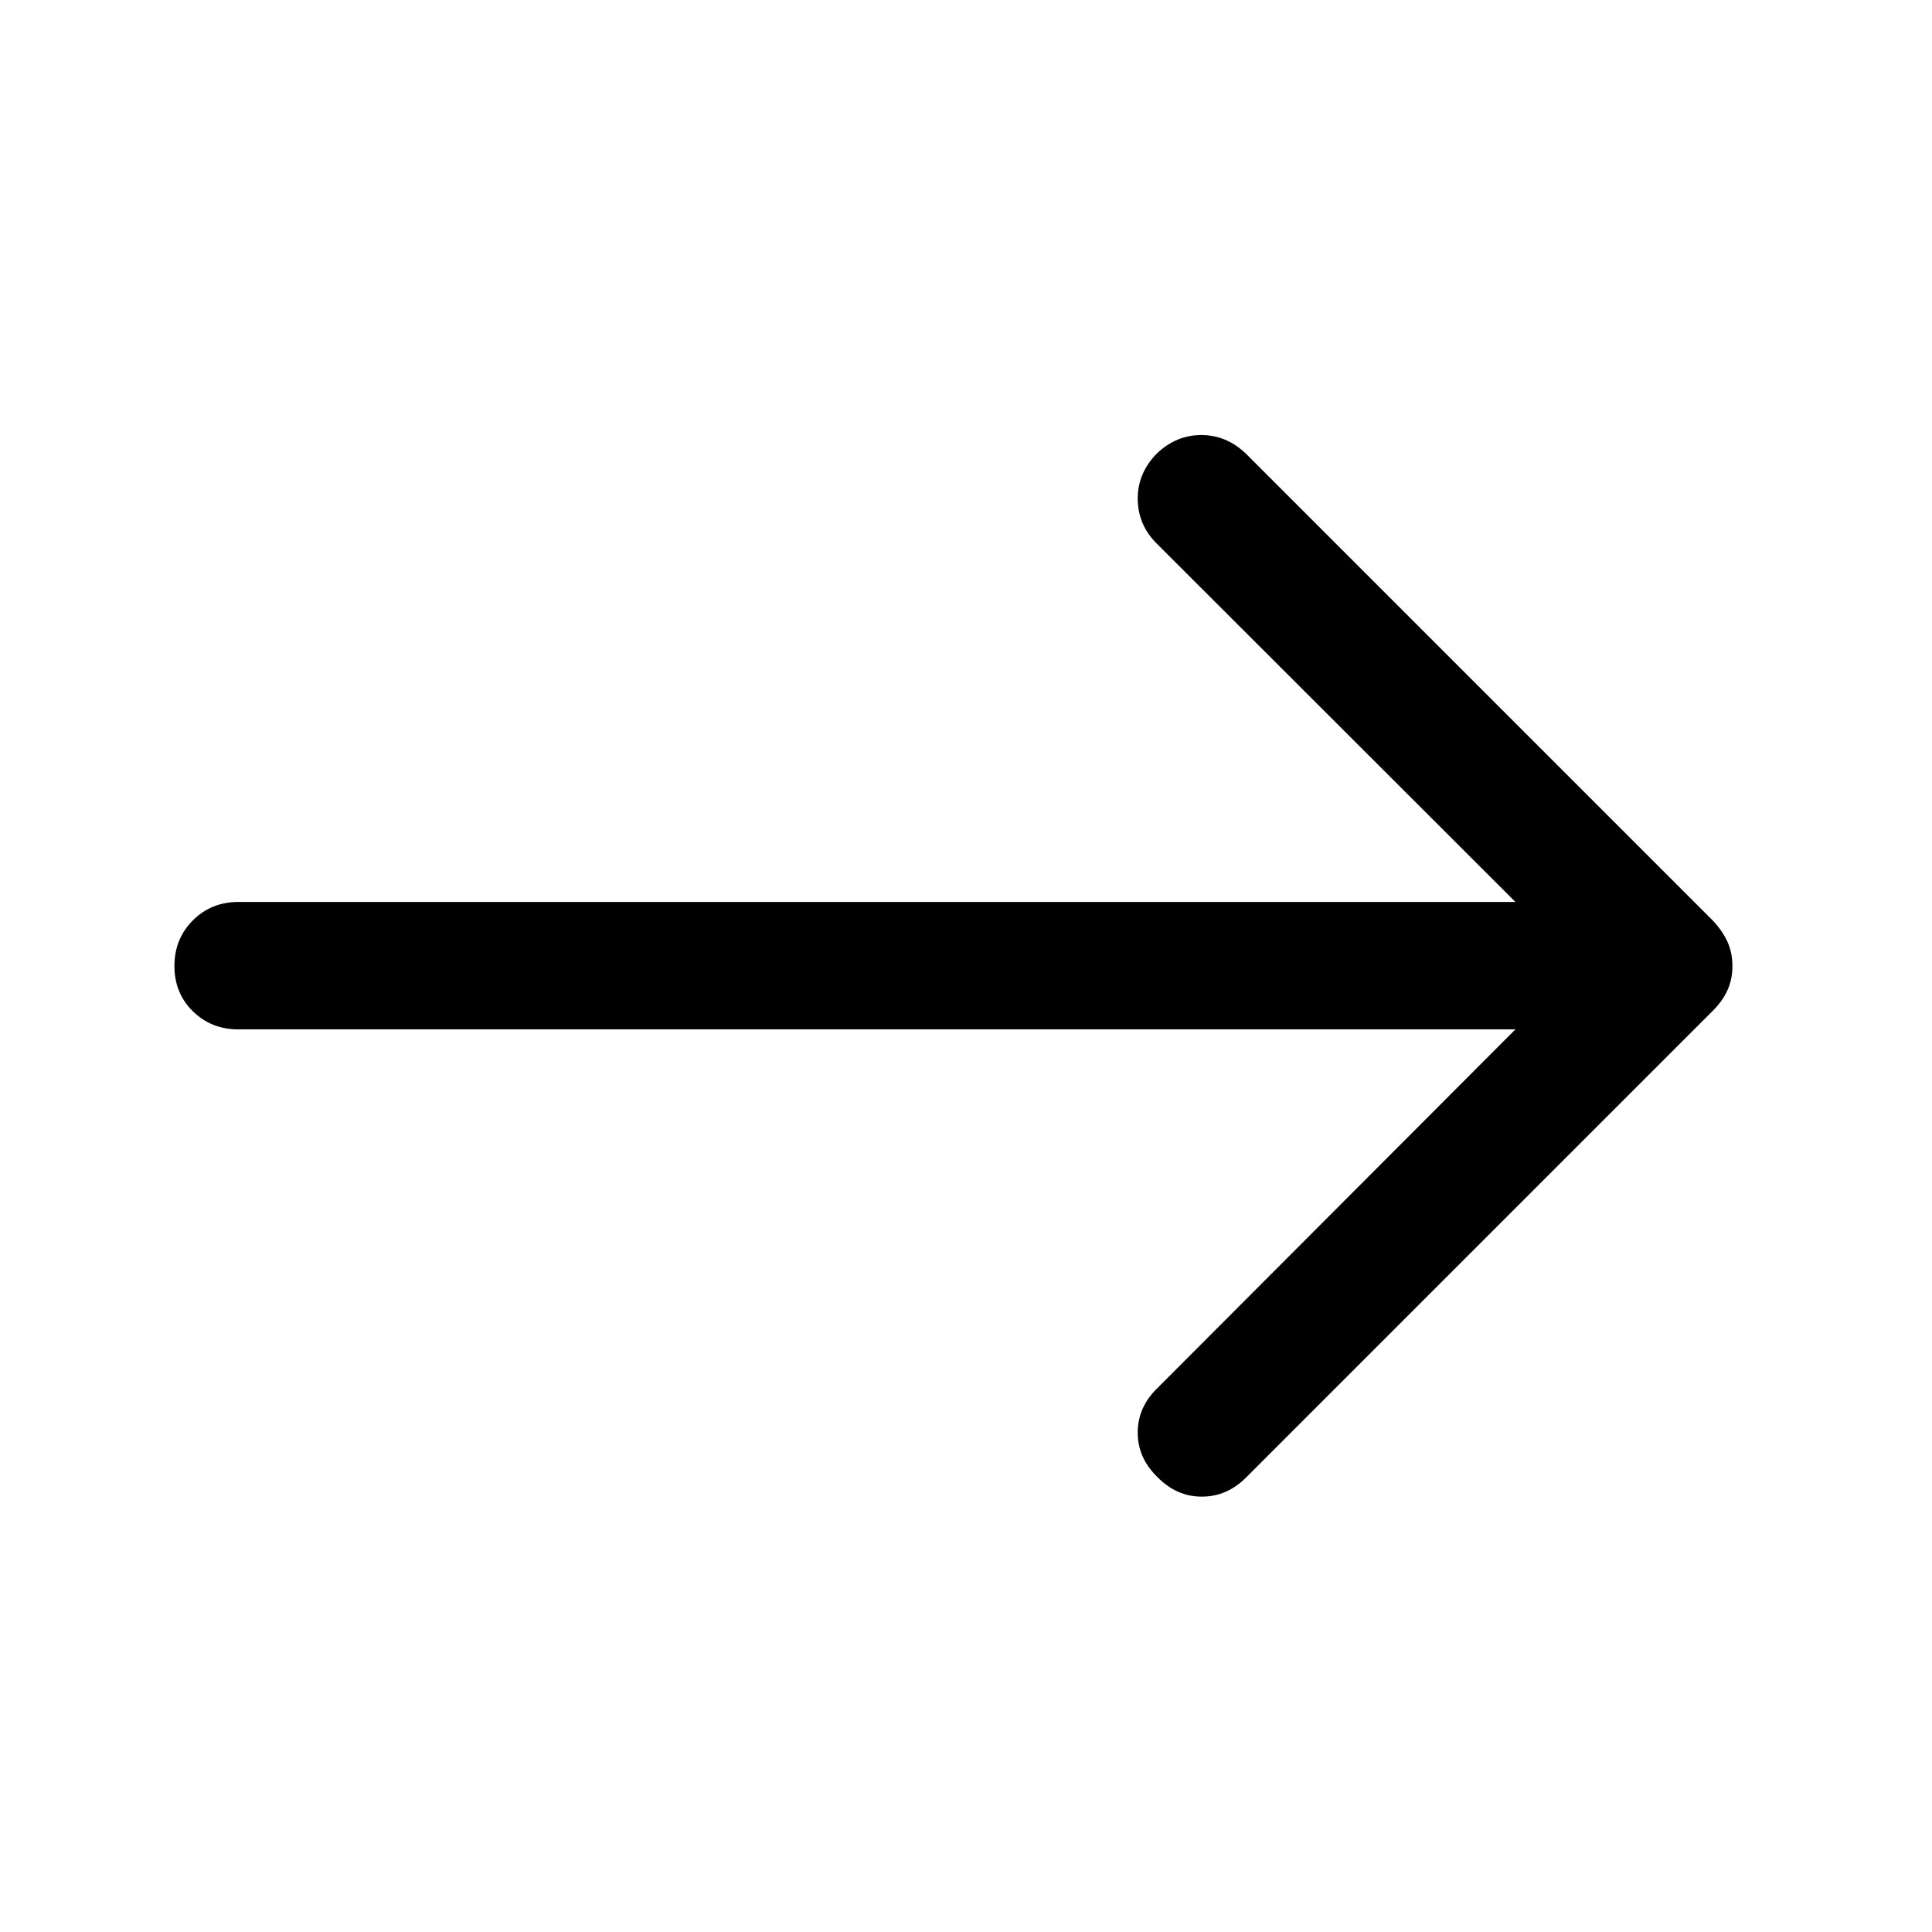<svg xmlns="http://www.w3.org/2000/svg" height="40" viewBox="0 -960 960 960" width="40"><path d="M753-448.5H118.5q-13.5 0-22.67-9-9.16-9-9.16-22.5t9.16-22.67q9.17-9.16 22.67-9.16H753L574.67-690q-9.17-9.17-9.34-21.92-.16-12.75 9.34-22.58 9.66-9.33 22.25-9.33 12.58 0 22.25 9.33l232 232q4.83 5.17 7.25 10.58 2.41 5.42 2.41 11.92t-2.41 11.92q-2.42 5.41-7.25 10.25l-232 232q-9.5 9.5-22 9.5t-22-9.67q-9.84-9.5-9.84-22.17 0-12.66 9.84-22.16L753-448.5Z"/></svg>